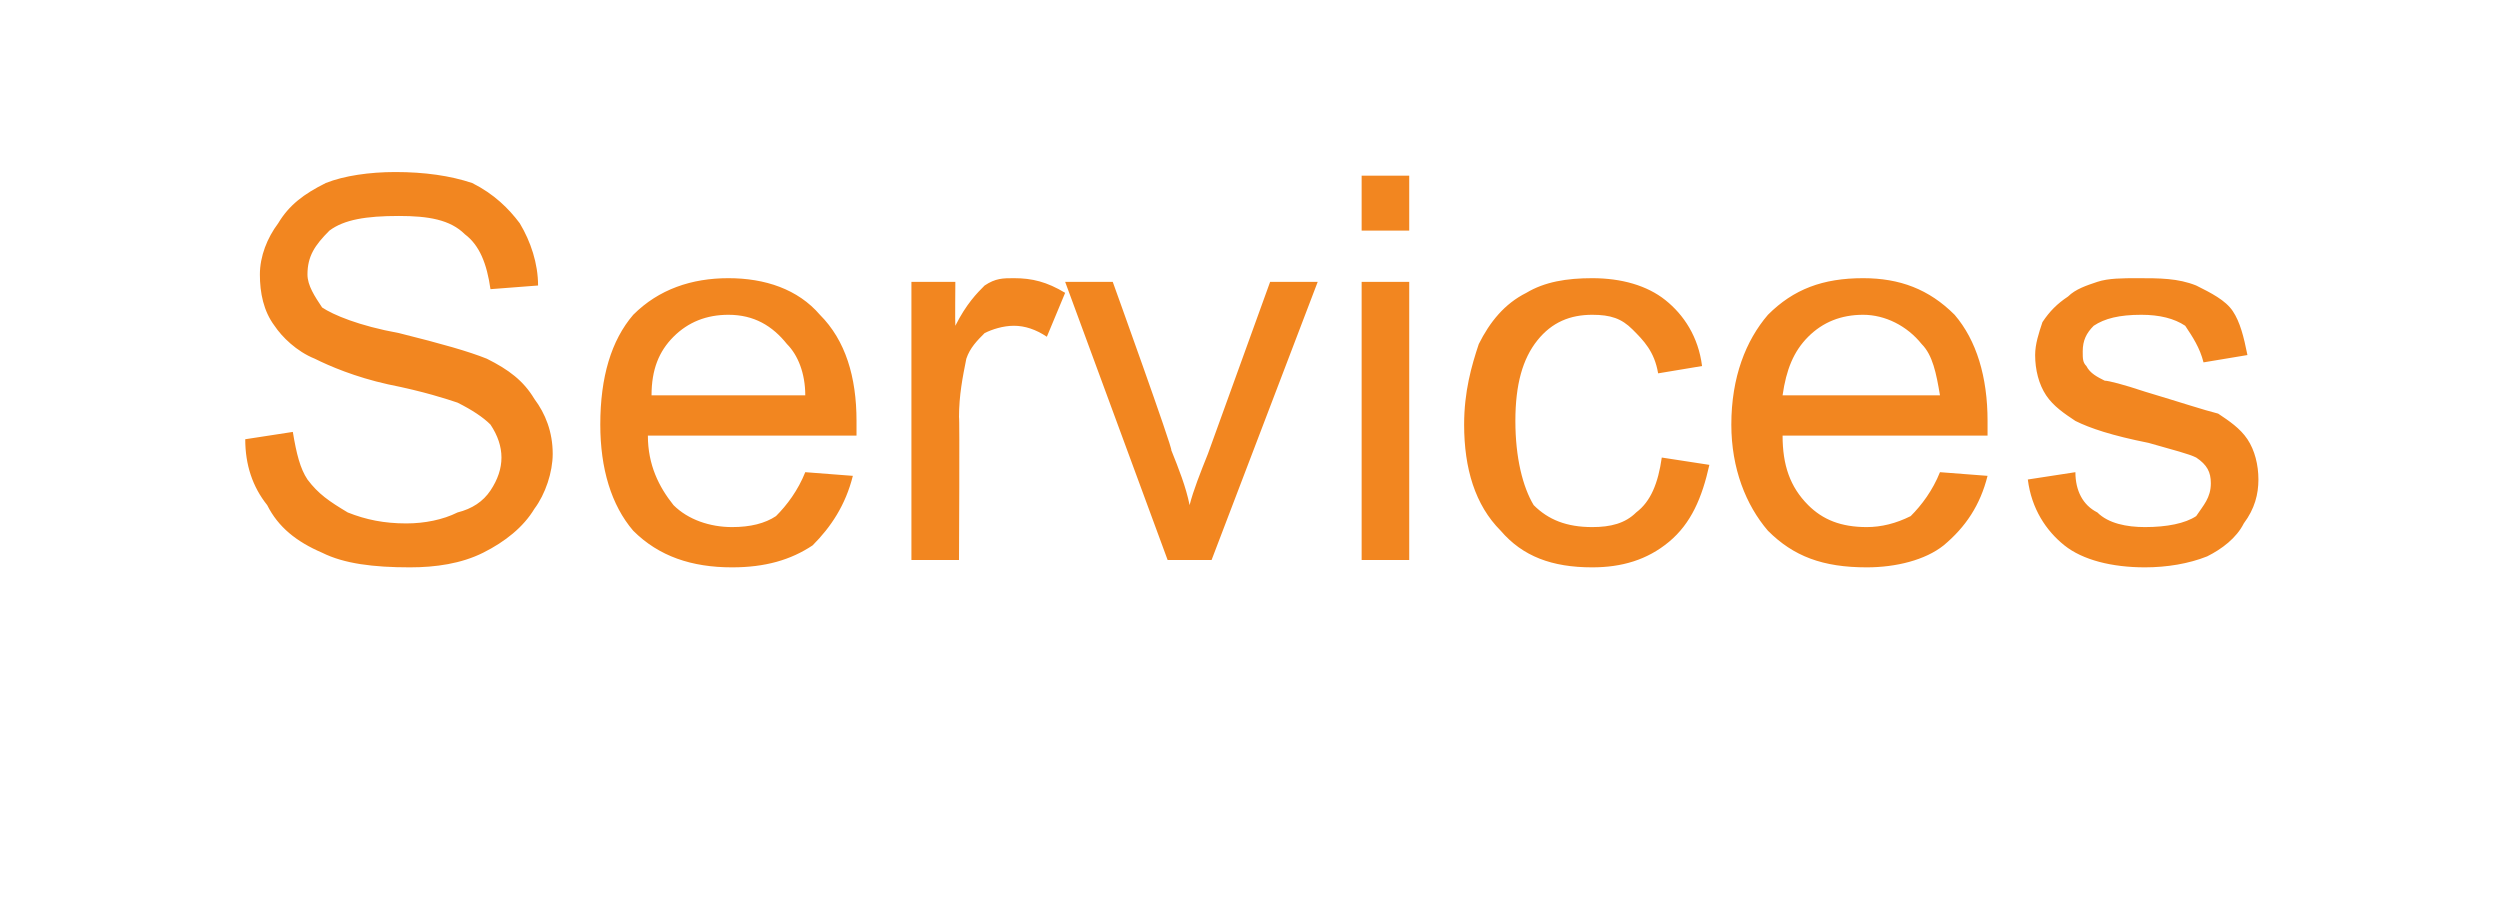 <?xml version="1.0" standalone="no"?><!DOCTYPE svg PUBLIC "-//W3C//DTD SVG 1.1//EN" "http://www.w3.org/Graphics/SVG/1.1/DTD/svg11.dtd"><svg xmlns="http://www.w3.org/2000/svg" version="1.1" width="68.3px" height="25.1px" viewBox="0 -4 68.3 25.1" style="top:-4px">  <desc>Services</desc>  <defs/>  <g id="Polygon63740">    <path d="M 6.7 8 C 6.7 8 8 7.8 8 7.8 C 8.1 8.4 8.2 8.8 8.4 9.1 C 8.7 9.5 9 9.7 9.5 10 C 10 10.2 10.5 10.3 11.1 10.3 C 11.6 10.3 12.1 10.2 12.5 10 C 12.9 9.9 13.2 9.7 13.4 9.4 C 13.6 9.1 13.7 8.8 13.7 8.5 C 13.7 8.2 13.6 7.9 13.4 7.6 C 13.2 7.4 12.9 7.2 12.5 7 C 12.2 6.9 11.6 6.7 10.6 6.5 C 9.7 6.3 9 6 8.6 5.8 C 8.1 5.6 7.7 5.2 7.5 4.9 C 7.2 4.5 7.1 4 7.1 3.5 C 7.1 3 7.3 2.5 7.6 2.1 C 7.9 1.6 8.3 1.3 8.9 1 C 9.4 0.8 10.1 0.7 10.8 0.7 C 11.6 0.7 12.3 0.8 12.9 1 C 13.5 1.3 13.9 1.7 14.2 2.1 C 14.5 2.6 14.7 3.2 14.7 3.8 C 14.7 3.8 13.4 3.9 13.4 3.9 C 13.3 3.2 13.1 2.7 12.7 2.4 C 12.3 2 11.7 1.9 10.9 1.9 C 10 1.9 9.4 2 9 2.3 C 8.6 2.7 8.4 3 8.4 3.5 C 8.4 3.8 8.6 4.1 8.8 4.4 C 9.1 4.6 9.8 4.9 10.9 5.1 C 12.1 5.4 12.8 5.6 13.3 5.8 C 13.9 6.1 14.3 6.4 14.6 6.9 C 14.9 7.3 15.1 7.8 15.1 8.4 C 15.1 8.9 14.9 9.5 14.6 9.9 C 14.3 10.4 13.8 10.8 13.2 11.1 C 12.6 11.4 11.9 11.5 11.2 11.5 C 10.2 11.5 9.4 11.4 8.8 11.1 C 8.1 10.8 7.6 10.4 7.3 9.8 C 6.9 9.3 6.7 8.7 6.7 8 Z M 22 8.9 C 22 8.9 23.3 9 23.3 9 C 23.1 9.8 22.7 10.4 22.2 10.9 C 21.6 11.3 20.9 11.5 20 11.5 C 18.9 11.5 18 11.2 17.3 10.5 C 16.7 9.8 16.4 8.8 16.4 7.6 C 16.4 6.3 16.7 5.3 17.3 4.6 C 18 3.9 18.9 3.6 19.9 3.6 C 20.9 3.6 21.8 3.9 22.4 4.6 C 23.1 5.3 23.4 6.3 23.4 7.5 C 23.4 7.6 23.4 7.7 23.4 7.9 C 23.4 7.9 17.7 7.9 17.7 7.9 C 17.7 8.7 18 9.3 18.4 9.8 C 18.8 10.2 19.4 10.4 20 10.4 C 20.5 10.4 20.9 10.3 21.2 10.1 C 21.5 9.8 21.8 9.4 22 8.9 Z M 17.8 6.8 C 17.8 6.8 22 6.8 22 6.8 C 22 6.2 21.8 5.7 21.5 5.4 C 21.1 4.9 20.6 4.6 19.9 4.6 C 19.3 4.6 18.8 4.8 18.4 5.2 C 18 5.6 17.8 6.1 17.8 6.8 Z M 24.9 11.3 L 24.9 3.7 L 26.1 3.7 C 26.1 3.7 26.09 4.88 26.1 4.9 C 26.4 4.3 26.7 4 26.9 3.8 C 27.2 3.6 27.4 3.6 27.7 3.6 C 28.2 3.6 28.6 3.7 29.1 4 C 29.1 4 28.6 5.2 28.6 5.2 C 28.3 5 28 4.9 27.7 4.9 C 27.4 4.9 27.1 5 26.9 5.1 C 26.7 5.3 26.5 5.5 26.4 5.8 C 26.3 6.3 26.2 6.8 26.2 7.4 C 26.22 7.35 26.2 11.3 26.2 11.3 L 24.9 11.3 Z M 31.9 11.3 L 29.1 3.7 L 30.4 3.7 C 30.4 3.7 32.05 8.28 32 8.3 C 32.2 8.8 32.4 9.3 32.5 9.8 C 32.6 9.4 32.8 8.9 33 8.4 C 33.01 8.37 34.7 3.7 34.7 3.7 L 36 3.7 L 33.1 11.3 L 31.9 11.3 Z M 37.2 2.3 L 37.2 0.8 L 38.5 0.8 L 38.5 2.3 L 37.2 2.3 Z M 37.2 11.3 L 37.2 3.7 L 38.5 3.7 L 38.5 11.3 L 37.2 11.3 Z M 45.4 8.5 C 45.4 8.5 46.7 8.7 46.7 8.7 C 46.5 9.6 46.2 10.3 45.6 10.8 C 45 11.3 44.3 11.5 43.5 11.5 C 42.4 11.5 41.6 11.2 41 10.5 C 40.3 9.8 40 8.8 40 7.6 C 40 6.7 40.2 6 40.4 5.4 C 40.7 4.8 41.1 4.3 41.7 4 C 42.2 3.7 42.8 3.6 43.5 3.6 C 44.3 3.6 45 3.8 45.5 4.2 C 46 4.6 46.4 5.2 46.5 6 C 46.5 6 45.3 6.2 45.3 6.2 C 45.2 5.6 44.9 5.3 44.6 5 C 44.3 4.7 44 4.6 43.5 4.6 C 42.9 4.6 42.4 4.8 42 5.3 C 41.6 5.8 41.4 6.5 41.4 7.5 C 41.4 8.5 41.6 9.3 41.9 9.8 C 42.3 10.2 42.8 10.4 43.5 10.4 C 44 10.4 44.4 10.3 44.7 10 C 45.1 9.7 45.3 9.2 45.4 8.5 Z M 53 8.9 C 53 8.9 54.3 9 54.3 9 C 54.1 9.8 53.7 10.4 53.1 10.9 C 52.6 11.3 51.8 11.5 51 11.5 C 49.8 11.5 49 11.2 48.3 10.5 C 47.7 9.8 47.3 8.8 47.3 7.6 C 47.3 6.3 47.7 5.3 48.3 4.6 C 49 3.9 49.8 3.6 50.9 3.6 C 51.9 3.6 52.7 3.9 53.4 4.6 C 54 5.3 54.3 6.3 54.3 7.5 C 54.3 7.6 54.3 7.7 54.3 7.9 C 54.3 7.9 48.7 7.9 48.7 7.9 C 48.7 8.7 48.9 9.3 49.4 9.8 C 49.8 10.2 50.3 10.4 51 10.4 C 51.4 10.4 51.8 10.3 52.2 10.1 C 52.5 9.8 52.8 9.4 53 8.9 Z M 48.7 6.8 C 48.7 6.8 53 6.8 53 6.8 C 52.9 6.2 52.8 5.7 52.5 5.4 C 52.1 4.9 51.5 4.6 50.9 4.6 C 50.3 4.6 49.8 4.8 49.4 5.2 C 49 5.6 48.8 6.1 48.7 6.8 Z M 55.4 9.1 C 55.4 9.1 56.7 8.9 56.7 8.9 C 56.7 9.4 56.9 9.8 57.3 10 C 57.6 10.3 58.1 10.4 58.6 10.4 C 59.2 10.4 59.7 10.3 60 10.1 C 60.2 9.8 60.4 9.6 60.4 9.2 C 60.4 8.9 60.3 8.7 60 8.5 C 59.8 8.4 59.4 8.3 58.7 8.1 C 57.7 7.9 57.1 7.7 56.7 7.5 C 56.4 7.3 56.1 7.1 55.9 6.8 C 55.7 6.5 55.6 6.1 55.6 5.7 C 55.6 5.4 55.7 5.1 55.8 4.8 C 56 4.5 56.2 4.3 56.5 4.1 C 56.7 3.9 57 3.8 57.3 3.7 C 57.6 3.6 58 3.6 58.4 3.6 C 59 3.6 59.5 3.6 60 3.8 C 60.4 4 60.8 4.2 61 4.5 C 61.2 4.8 61.3 5.2 61.4 5.7 C 61.4 5.7 60.2 5.9 60.2 5.9 C 60.1 5.5 59.9 5.2 59.7 4.9 C 59.4 4.7 59 4.6 58.5 4.6 C 57.9 4.6 57.5 4.7 57.2 4.9 C 57 5.1 56.9 5.3 56.9 5.6 C 56.9 5.8 56.9 5.9 57 6 C 57.1 6.2 57.3 6.3 57.5 6.4 C 57.6 6.4 58 6.5 58.6 6.7 C 59.6 7 60.2 7.2 60.6 7.3 C 60.9 7.5 61.2 7.7 61.4 8 C 61.6 8.3 61.7 8.7 61.7 9.1 C 61.7 9.5 61.6 9.9 61.3 10.3 C 61.1 10.7 60.7 11 60.3 11.2 C 59.8 11.4 59.2 11.5 58.6 11.5 C 57.7 11.5 56.9 11.3 56.4 10.9 C 55.9 10.5 55.5 9.9 55.4 9.1 Z " stroke="none" fill="#f28620"/>  </g></svg>